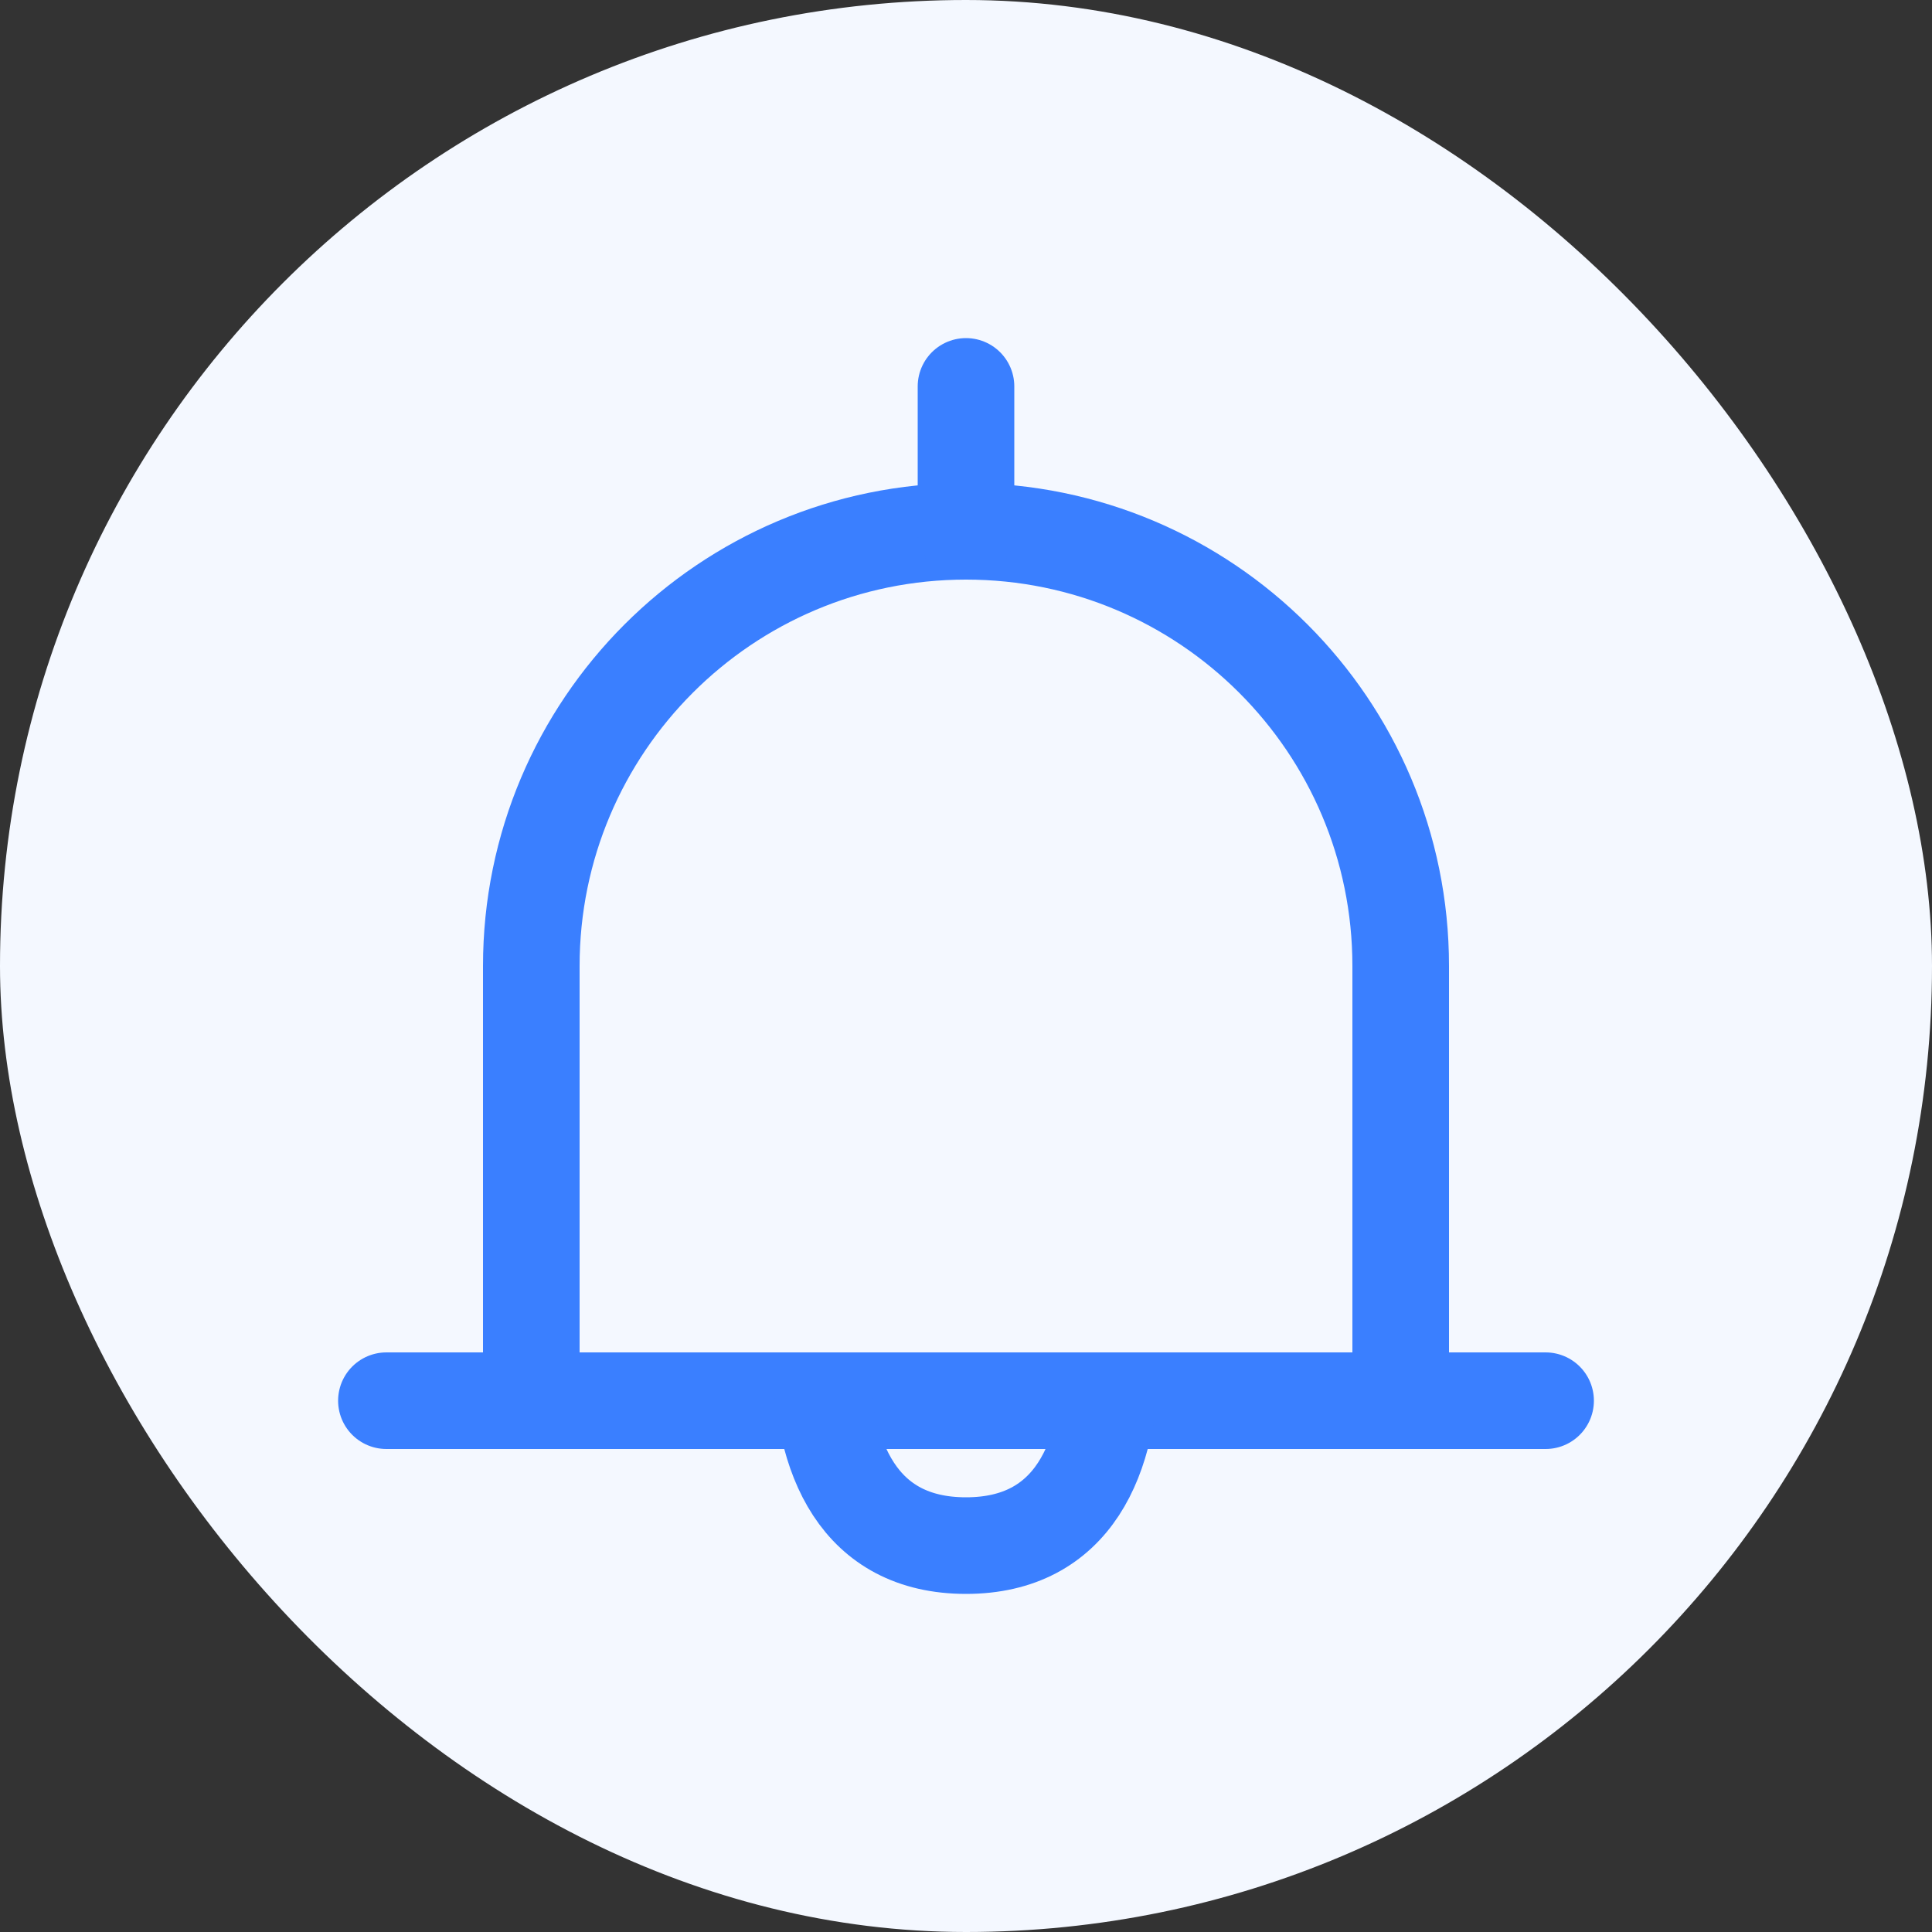 <svg width="20" height="20" viewBox="0 0 20 20" fill="none" xmlns="http://www.w3.org/2000/svg">
<rect x="0" y="0" width="20" height="20" fill="#333333" stroke="none"/>
<g id="icon">
<rect id="Rectangle 599" width="20" height="20" rx="10" fill="#F4F8FF"/>
<g id="Group 427318649">
<path id="Vector 40" d="M4 14.5H16" stroke="#3A7FFF" stroke-linecap="round"/>
<path id="Rectangle 602" d="M14.5 10V14.5H5.5V10C5.5 7.515 7.515 5.5 10 5.5C12.485 5.5 14.5 7.515 14.5 10Z" stroke="#3A7FFF"/>
<path id="Vector 41" d="M10 4V5.5" stroke="#3A7FFF" stroke-linecap="round"/>
<path id="Ellipse 150" d="M11.5 14C11.5 15.105 11.105 16 10 16C8.895 16 8.5 15.105 8.5 14" stroke="#3A7FFF"/>
</g>
</g>
</svg>
